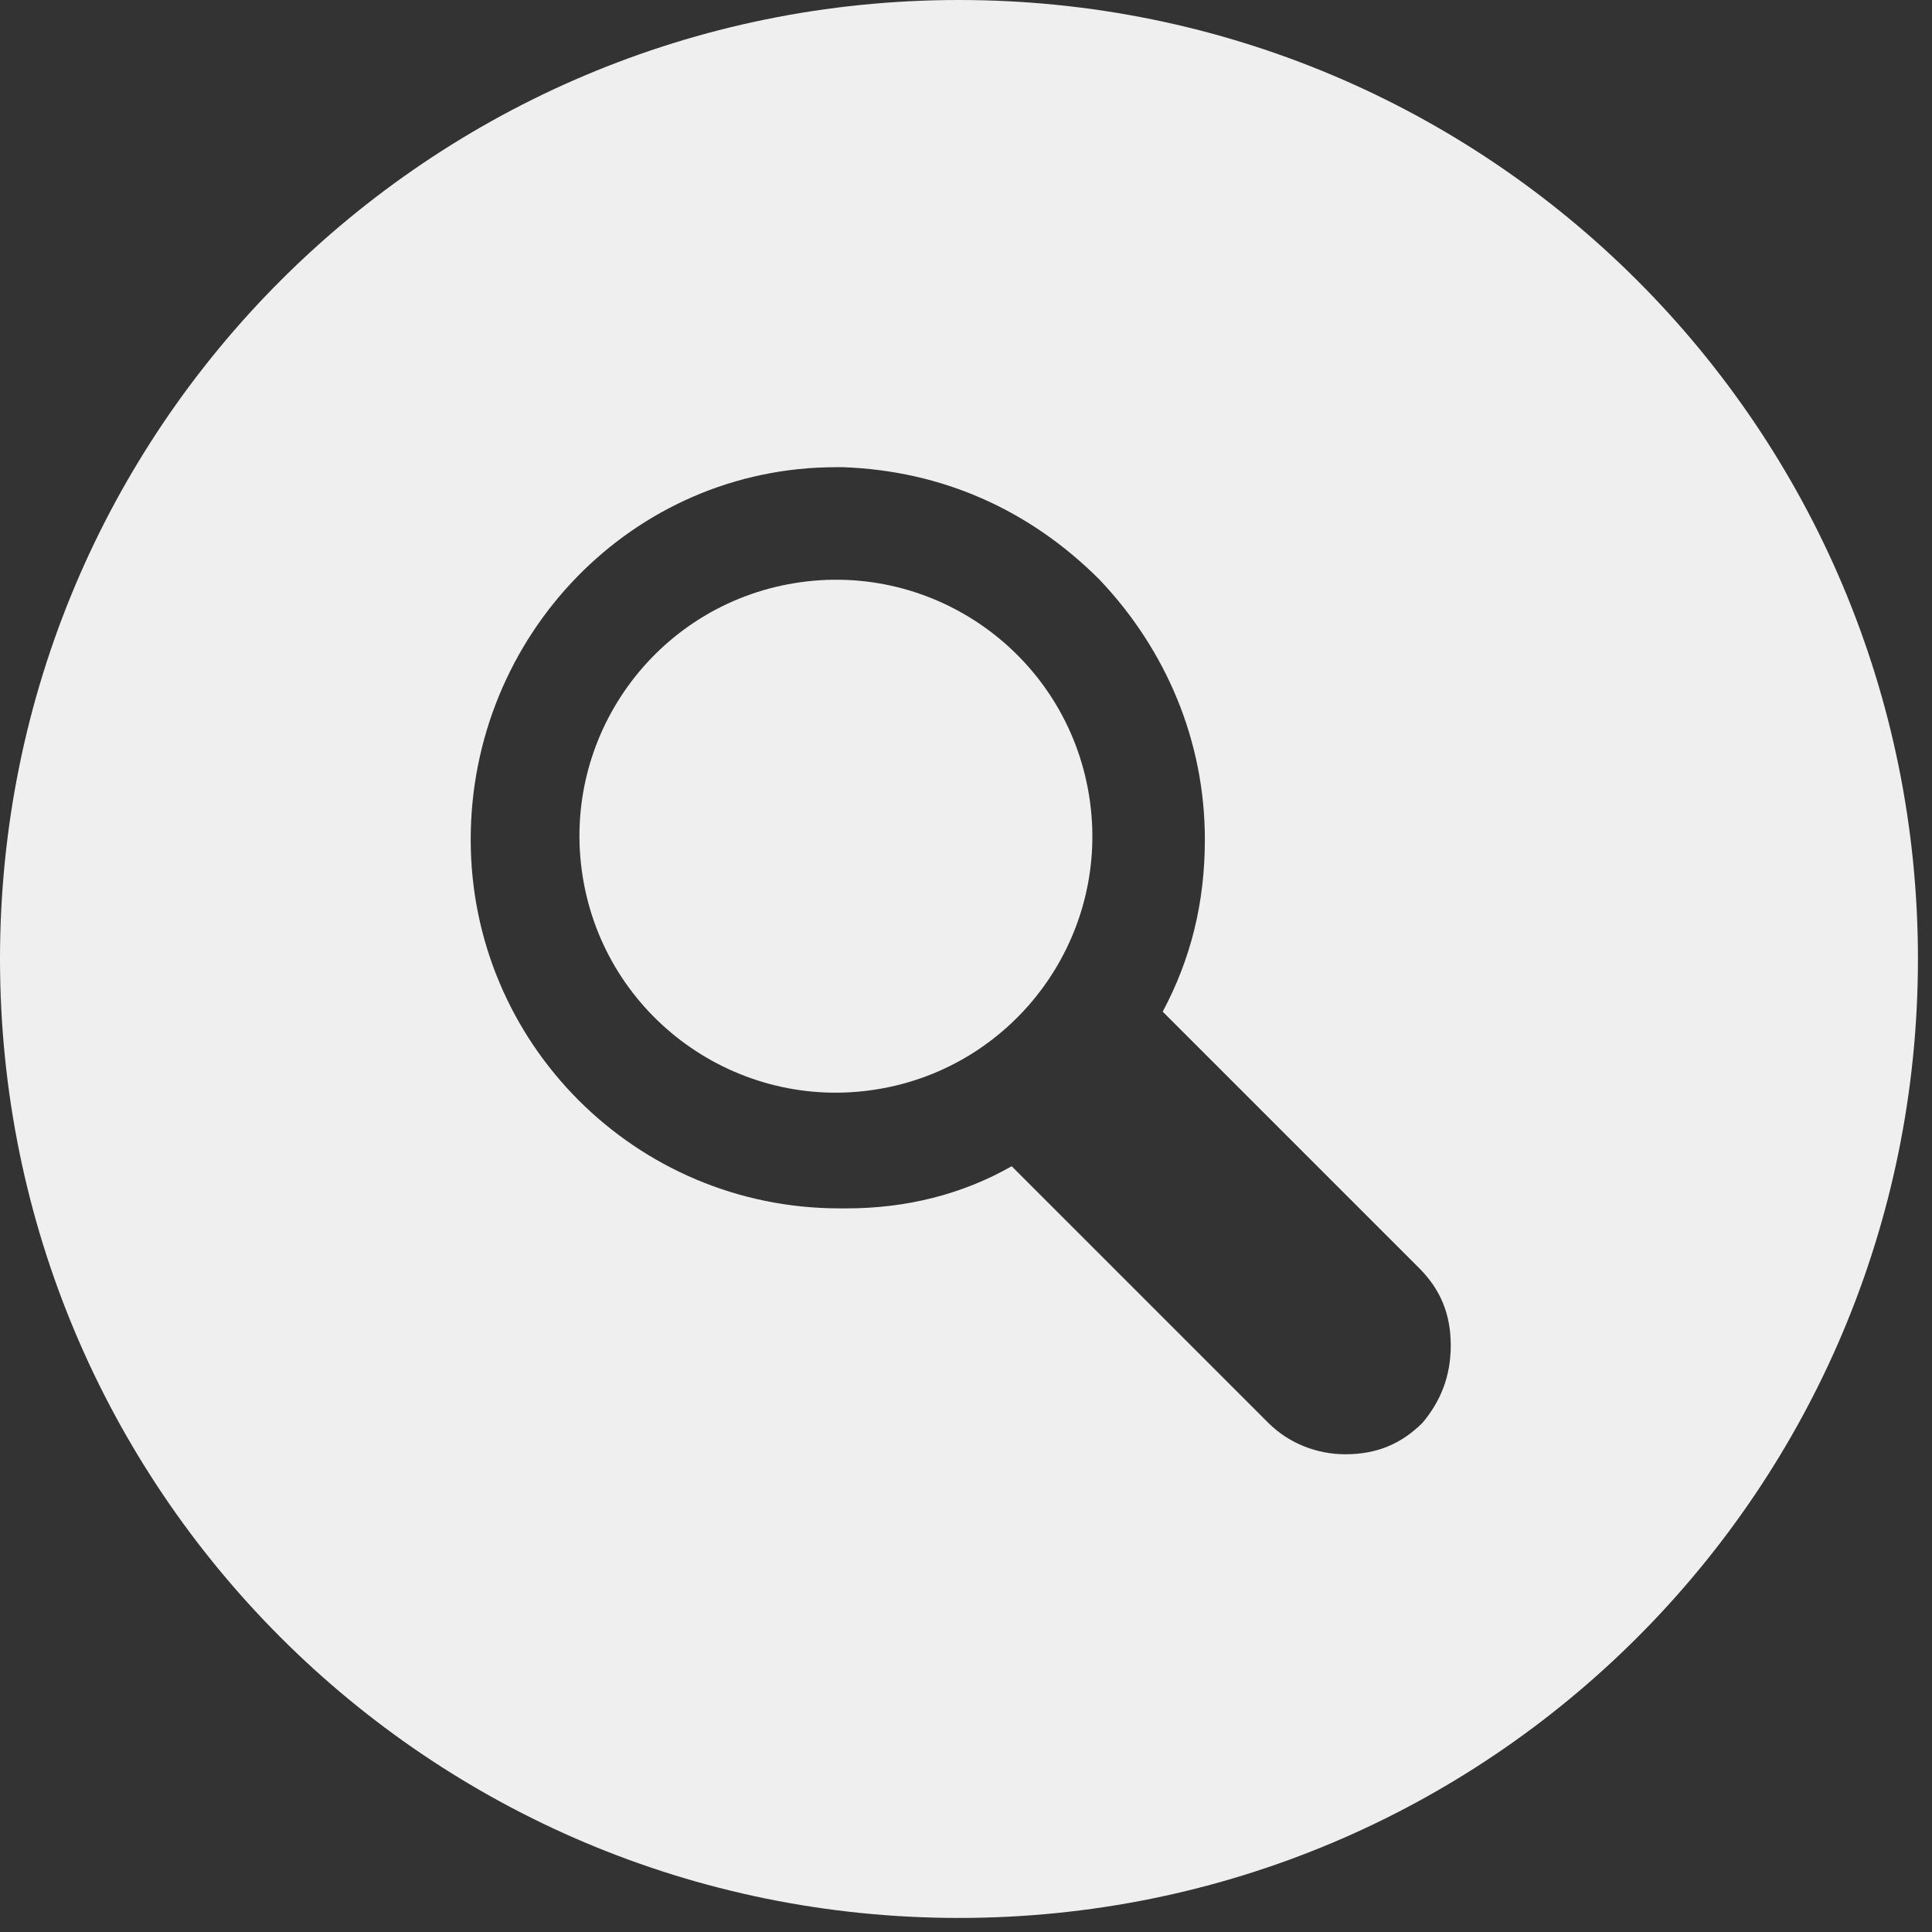 <svg width="55" height="55" viewBox="0 0 55 55" fill="none" xmlns="http://www.w3.org/2000/svg">
<rect x="0" y="0" width="55" height="55" fill="#333333" stroke="none"/>
<path d="M24.966 31.011C28.946 30.365 31.648 26.615 31.002 22.636C30.356 18.656 26.607 15.953 22.627 16.599C18.647 17.245 15.945 20.995 16.591 24.974C17.236 28.954 20.986 31.657 24.966 31.011Z" fill="#EFEFEF"/>
<path d="M27.3 0C12.2 0 0 12.2 0 27.3C0 42.4 12.2 54.6 27.3 54.6C42.4 54.6 54.6 42.4 54.6 27.3C54.6 12.2 42.4 0 27.3 0ZM40.5 40.5C39.9 41.1 39.2 41.4 38.3 41.4C37.5 41.4 36.7 41.1 36.1 40.5L28.8 33.2C27.4 34 25.8 34.4 24.1 34.4C24 34.4 23.9 34.4 23.9 34.4C18.1 34.4 13.4 29.7 13.4 23.9C13.4 18.1 18 13.3 23.8 13.3C23.9 13.3 24 13.3 24 13.3C26.8 13.4 29.3 14.5 31.3 16.5C33.2 18.5 34.3 21.1 34.3 23.9C34.3 25.7 33.9 27.3 33.1 28.8L40.4 36.1C41 36.7 41.3 37.4 41.3 38.3C41.3 39.2 41 39.9 40.5 40.5Z" fill="#EFEFEF"/>
</svg>
